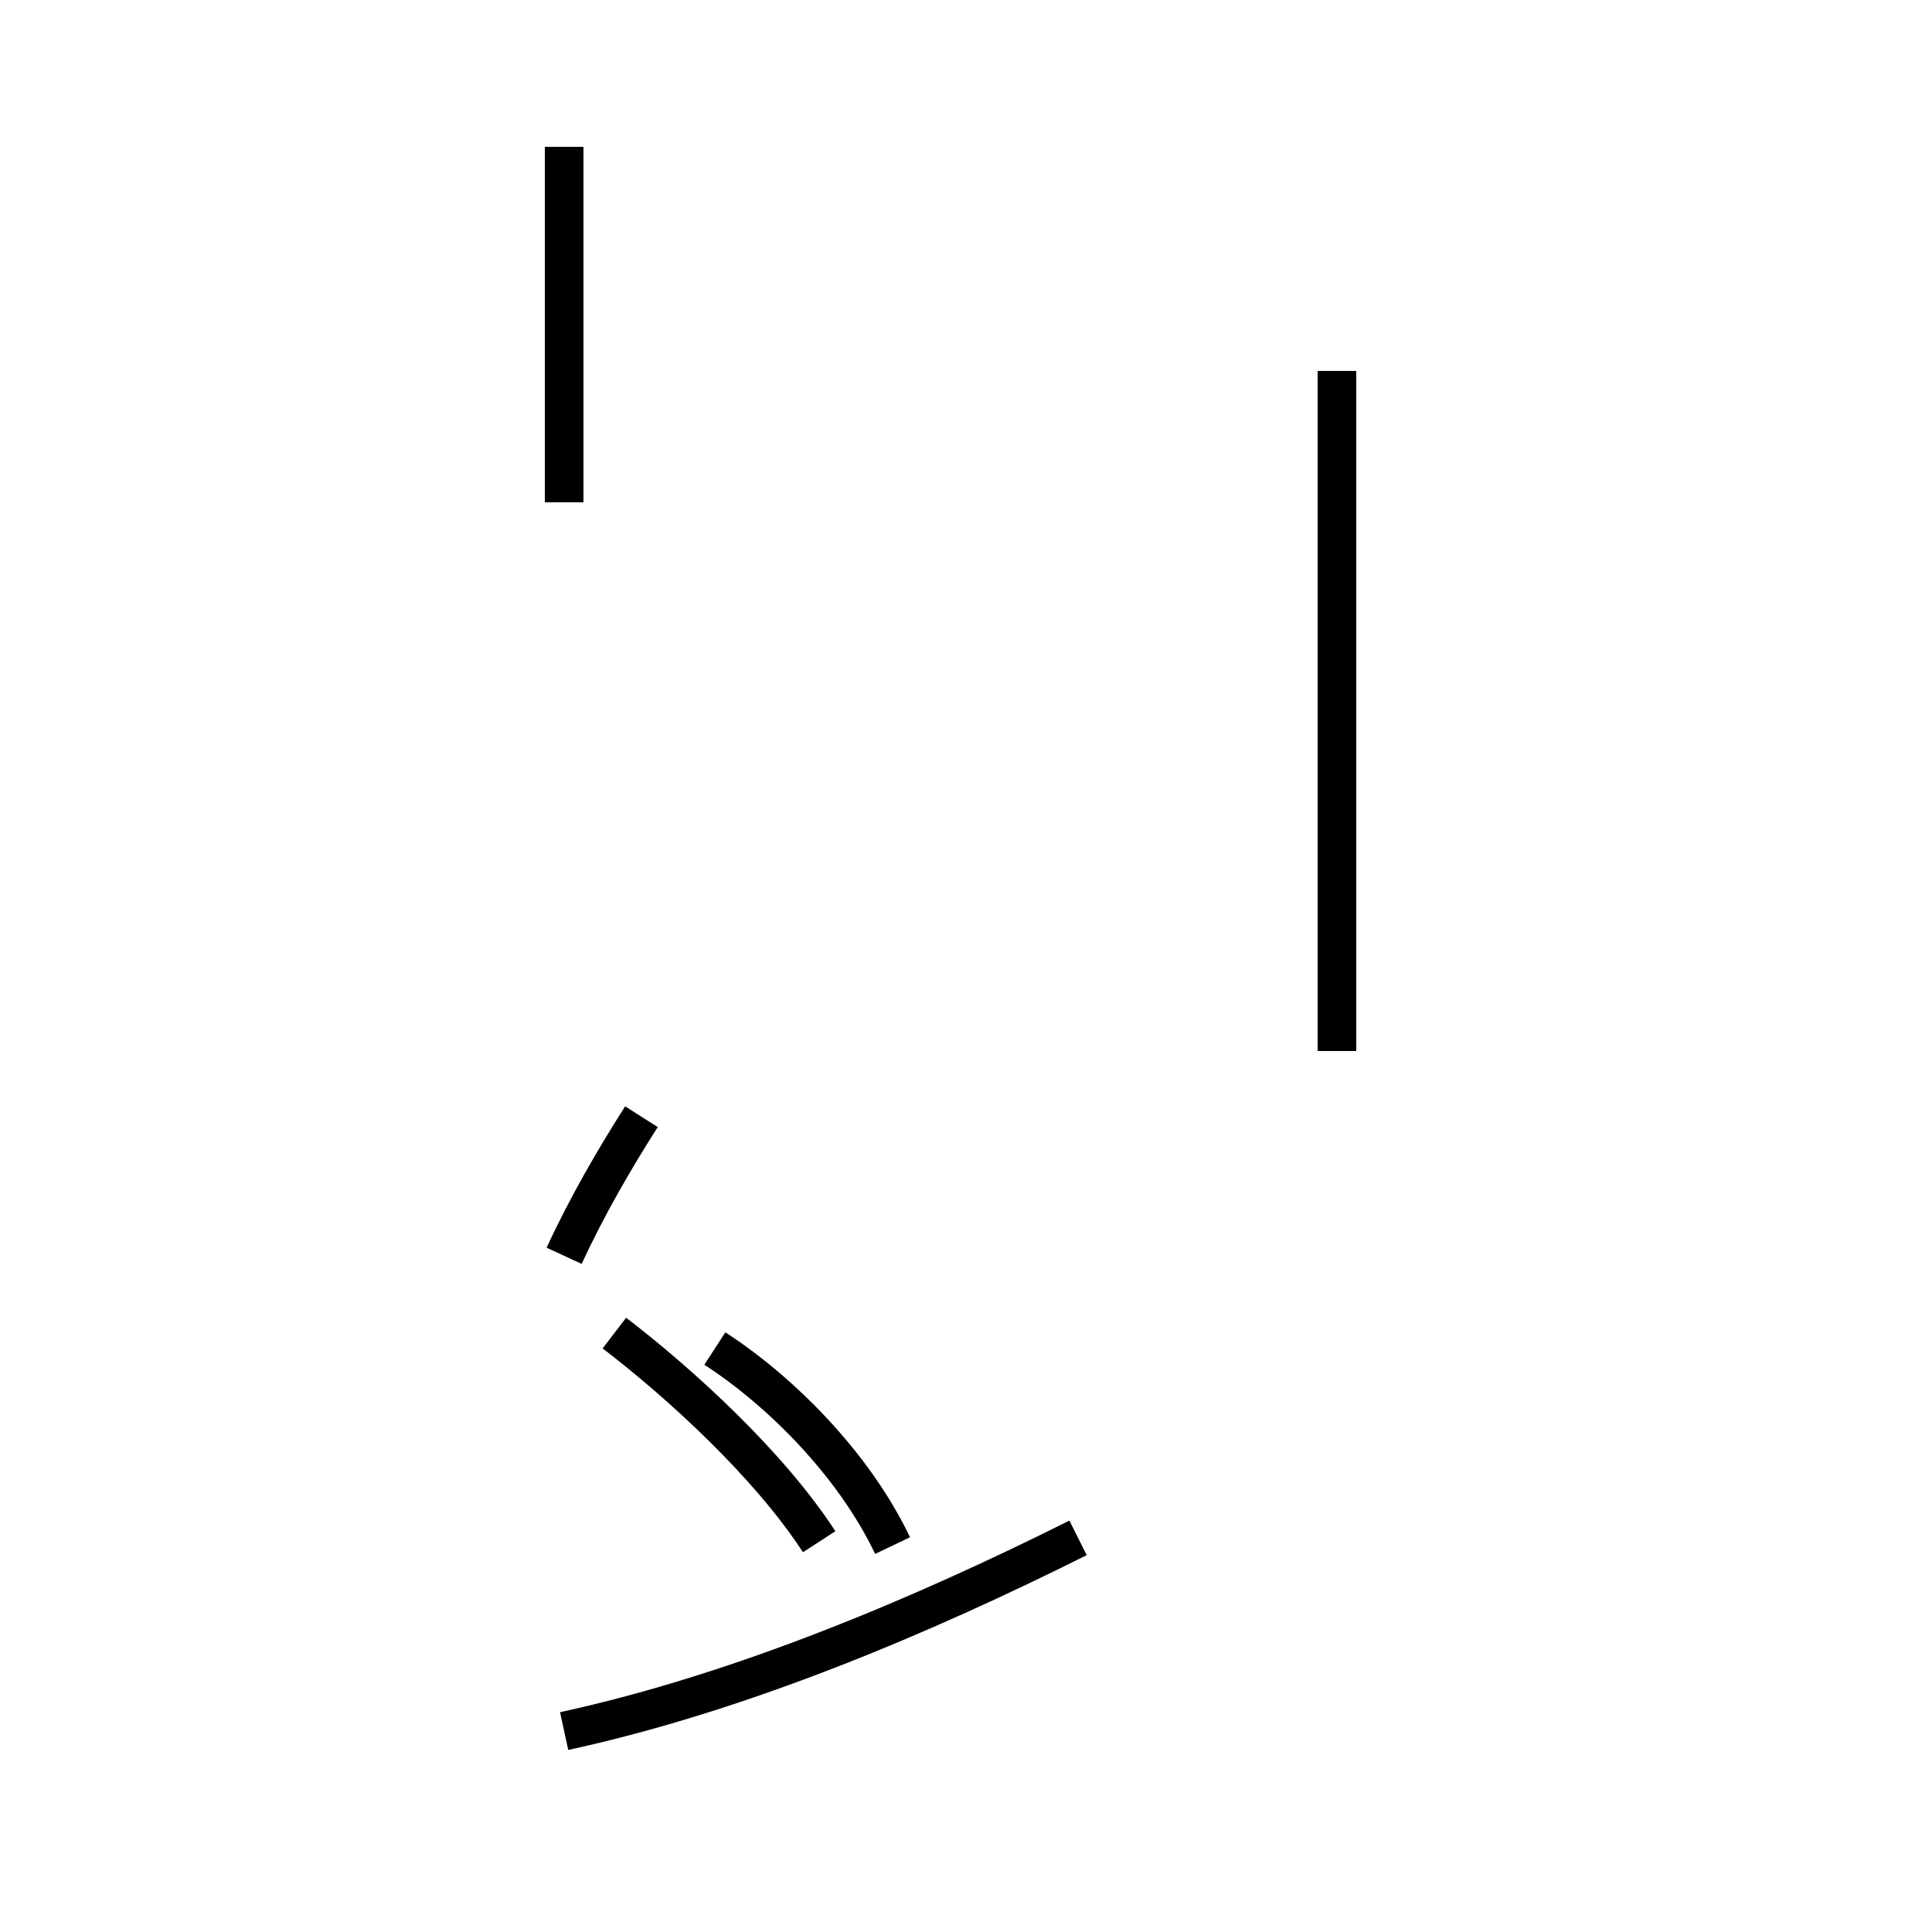 <?xml version='1.0' encoding='utf8'?>
<svg viewBox="0.0 -44.0 50.0 50.0" version="1.1" xmlns="http://www.w3.org/2000/svg">
<rect x="0.0" y="-44.0" width="50.0" height="50.0" fill="#808080" stroke="none"/>
<rect x="-1000" y="-1000" width="2000" height="2000" stroke="white" fill="white"/>
<g style="fill:none; stroke:#000000;  stroke-width:1">
<path d="M 21.2 4.1 C 19.9 6.1 17.6 8.2 15.9 9.5 M 14.6 11.5 C 15.2 12.8 15.9 14.0 16.6 15.1 M 14.6 31.0 L 14.6 40.2 M 14.6 -0.8 C 19.2 0.2 23.9 2.2 27.9 4.2 M 23.1 4.0 C 22.1 6.1 20.2 8.0 18.5 9.1 M 34.6 34.4 L 34.6 16.8 " transform="scale(1, -1)" />
</g>
</svg>